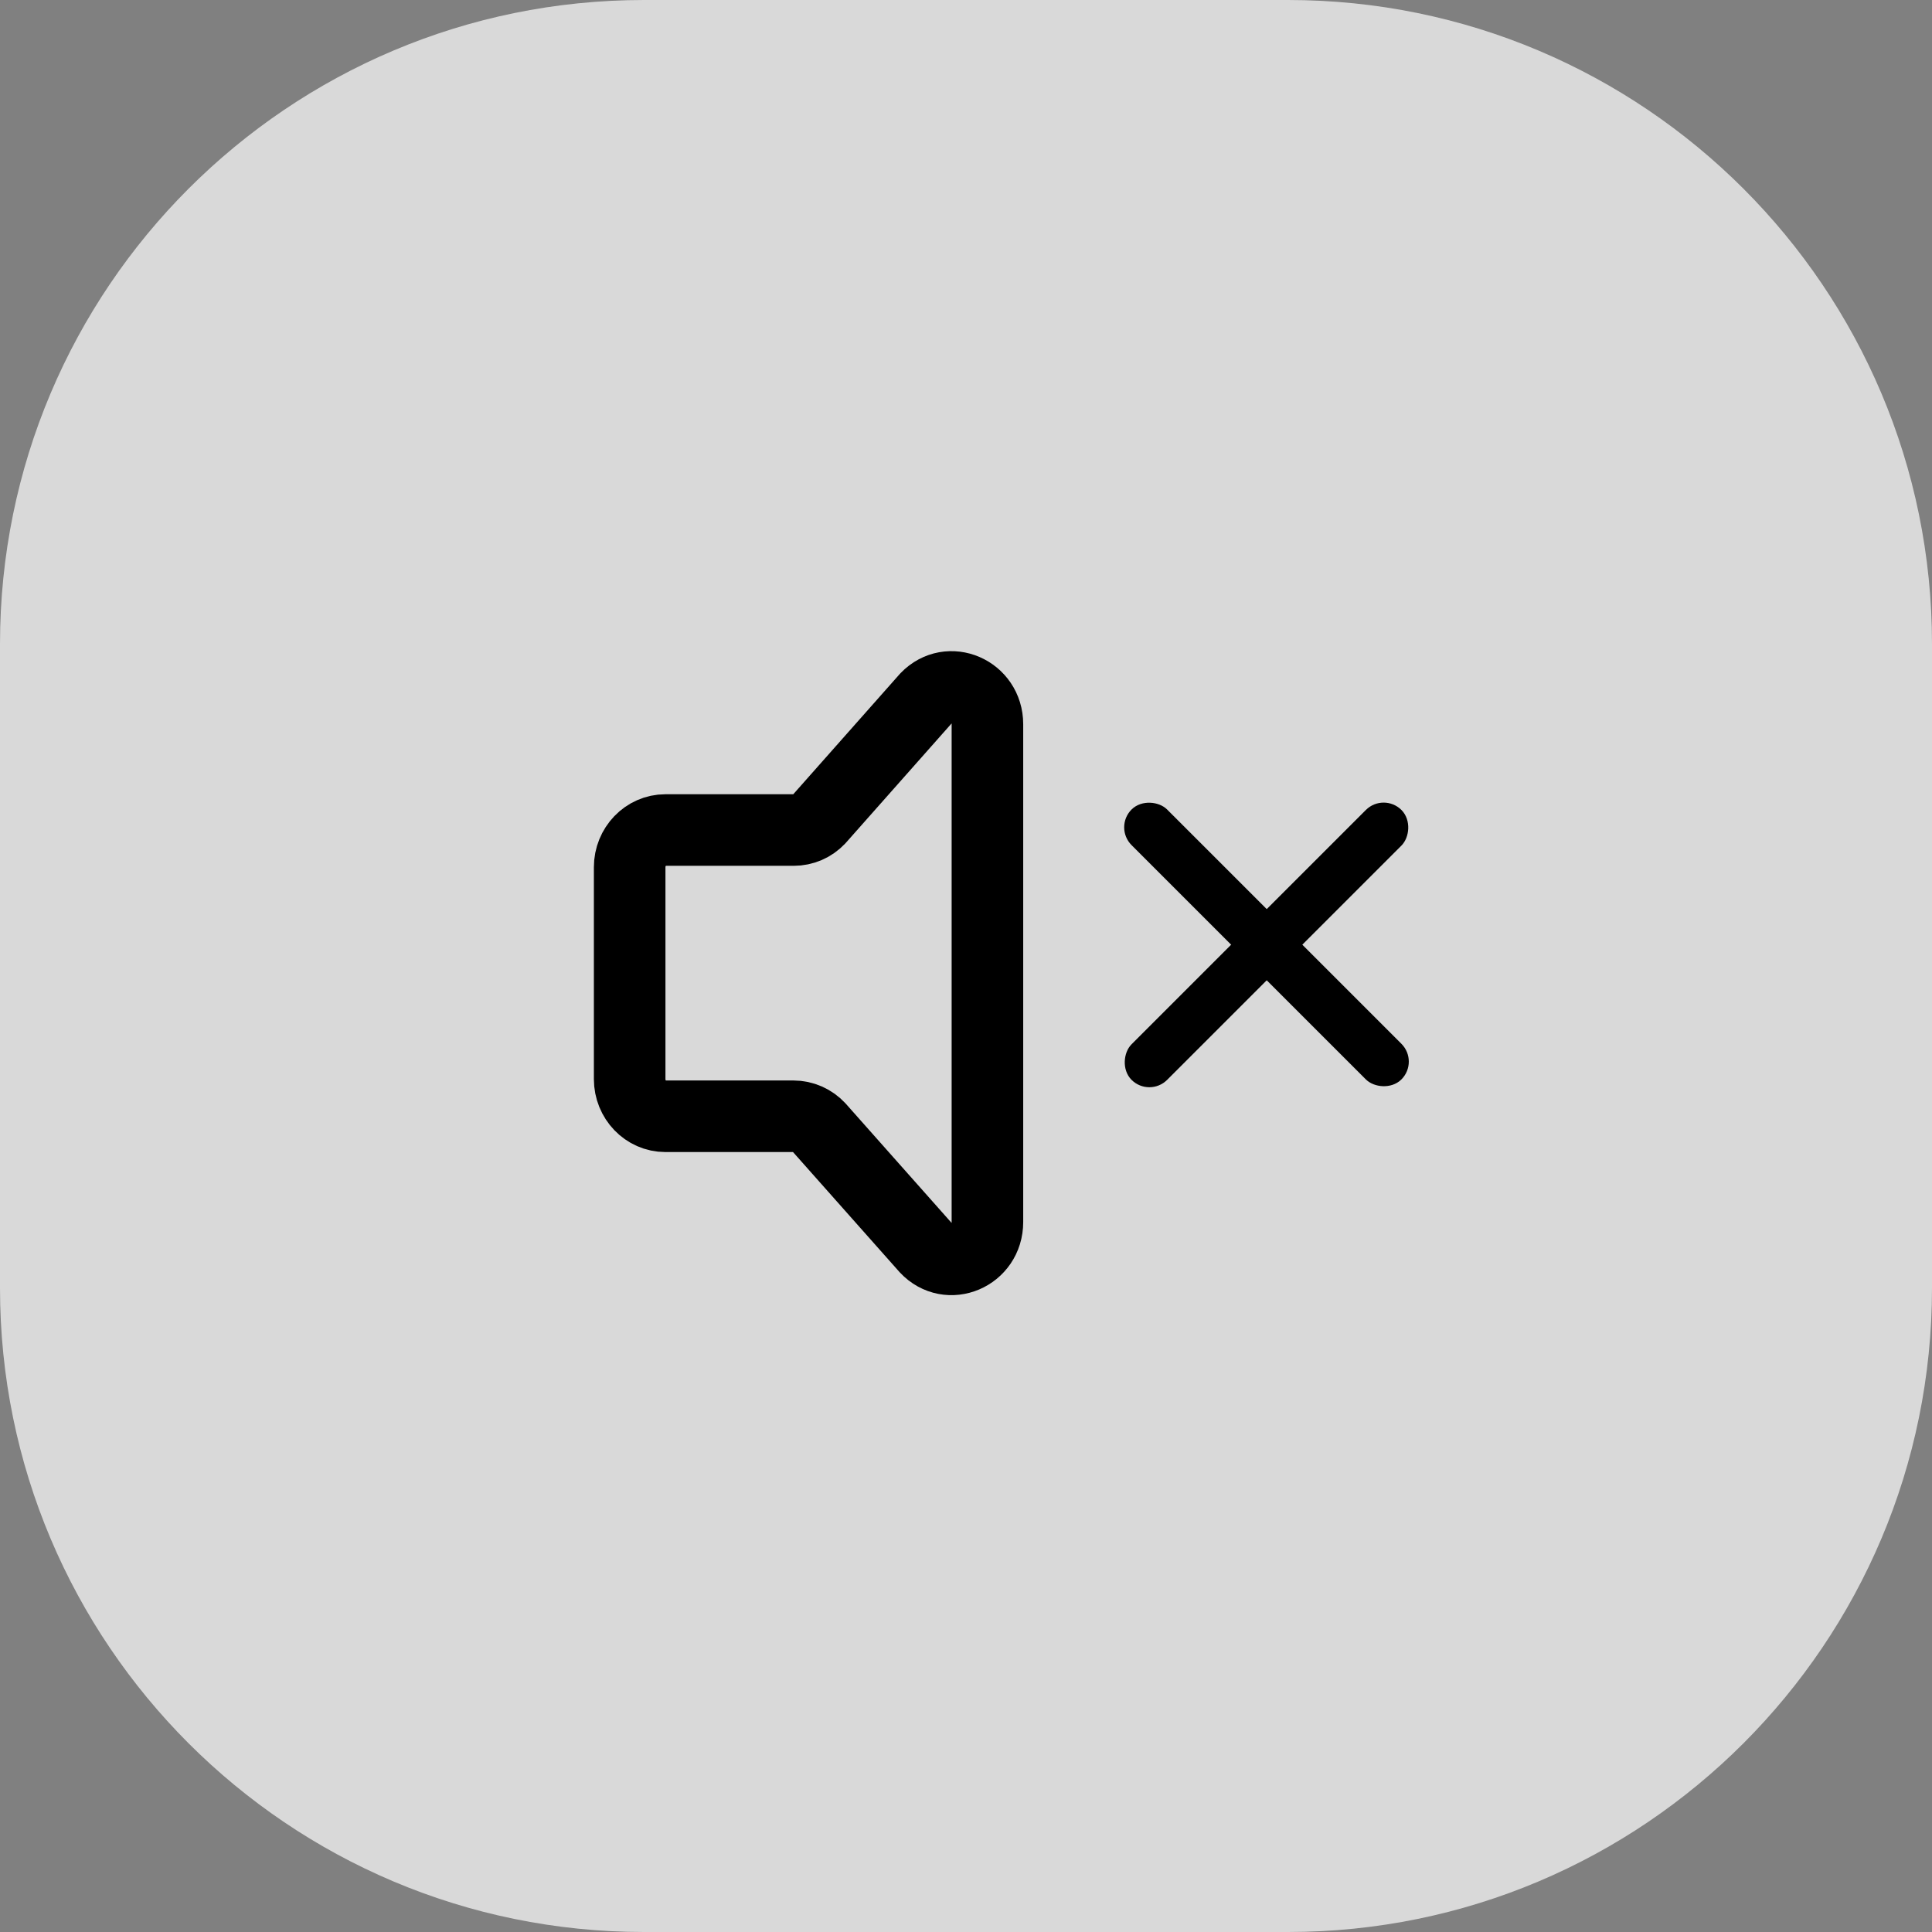<svg width="45" height="45" viewBox="0 0 45 45" fill="none" xmlns="http://www.w3.org/2000/svg">
<rect x="0" y="0" width="45" height="45" fill="#808080" stroke="none"/>
<g clip-path="url(#clip0_2529_14670)">
<path d="M30 0H15C6.716 0 0 6.716 0 15V30C0 38.284 6.716 45 15 45H30C38.284 45 45 38.284 45 30V15C45 6.716 38.284 0 30 0Z" fill="white" fill-opacity="0.7"/>
<path d="M14.666 25.133V20.2C14.666 19.722 15.039 19.333 15.499 19.333H18.488C18.598 19.333 18.707 19.31 18.808 19.267C18.91 19.223 19.001 19.159 19.077 19.079L21.577 16.256C22.102 15.709 22.999 16.097 22.999 16.869V28.464C22.999 29.242 22.091 29.627 21.569 29.069L19.078 26.262C19.002 26.18 18.909 26.114 18.807 26.069C18.704 26.024 18.593 26 18.481 26H15.499C15.039 26 14.666 25.612 14.666 25.133Z" stroke="black" stroke-width="1.667" stroke-linecap="round" stroke-linejoin="round"/>
<rect x="32.228" y="18.593" width="0.972" height="8.69" rx="0.486" transform="rotate(45 32.228 18.593)" fill="black" stroke="black" stroke-width="0.2"/>
<rect x="32.915" y="24.727" width="0.972" height="8.69" rx="0.486" transform="rotate(135 32.915 24.727)" fill="black" stroke="black" stroke-width="0.2"/>
</g>
<defs>
<clipPath id="clip0_2529_14670">
<rect width="45" height="45" fill="white"/>
</clipPath>
</defs>
</svg>

